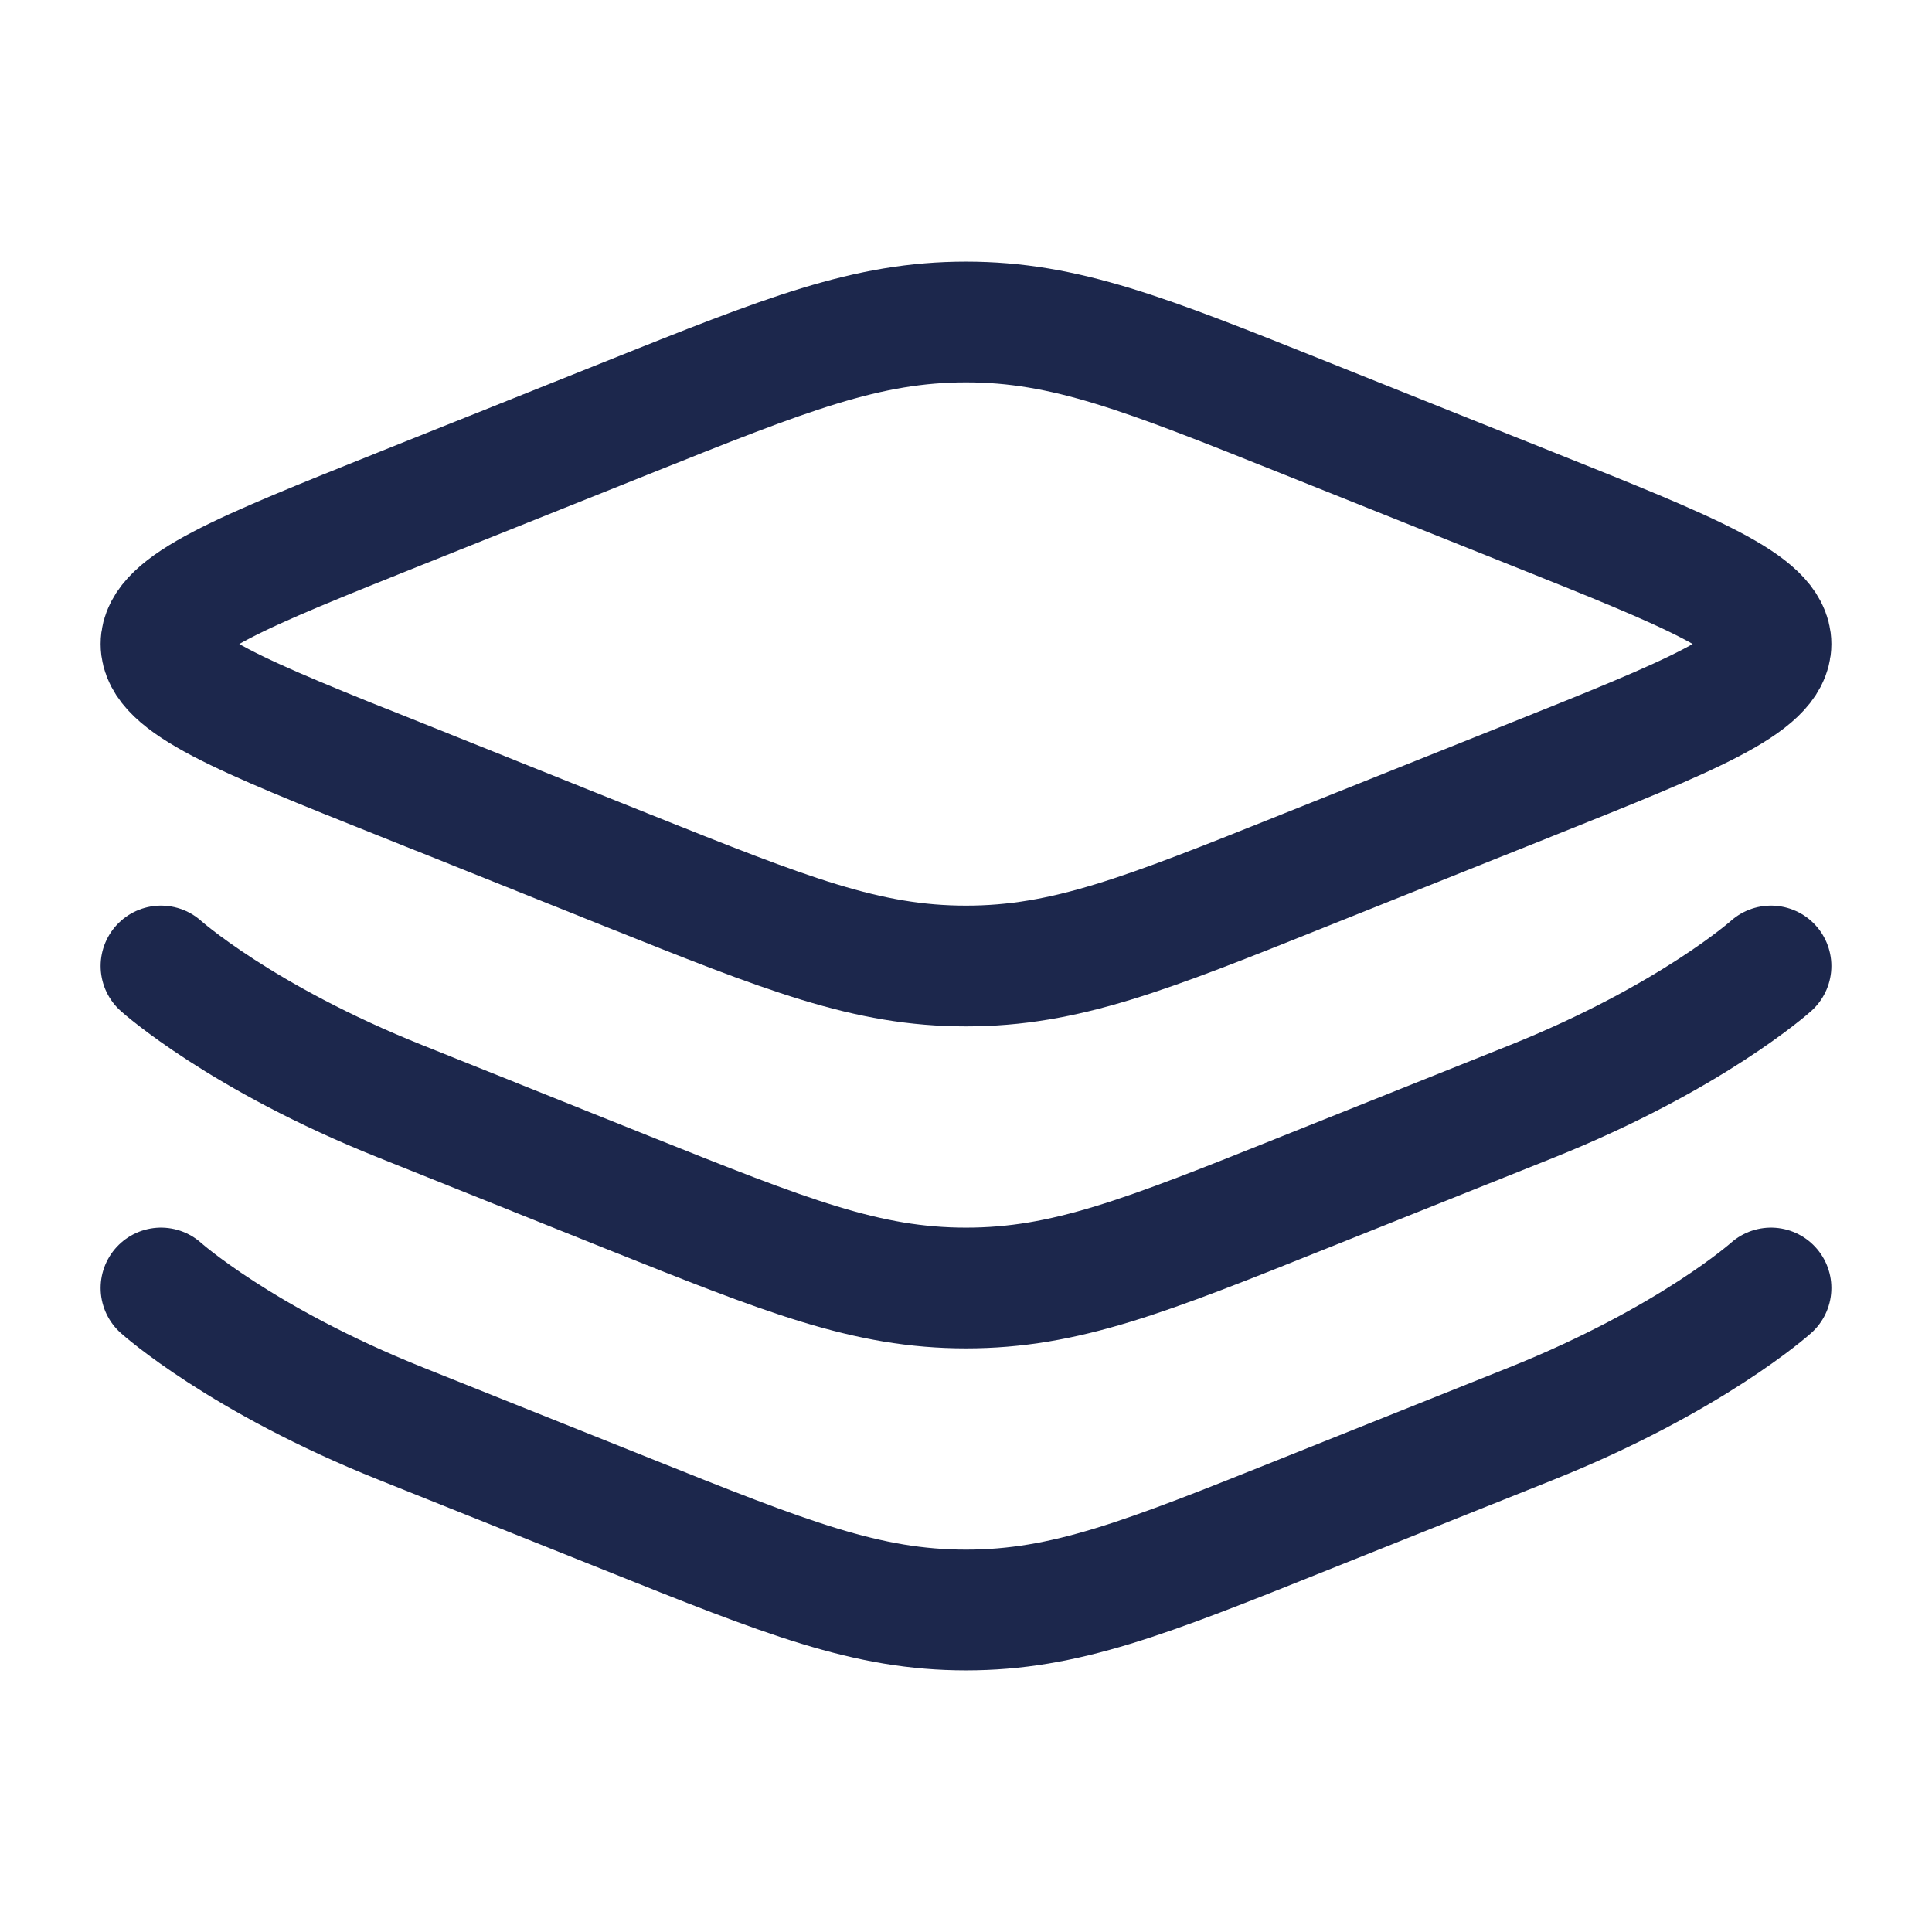 <svg xmlns="http://www.w3.org/2000/svg" width="24" height="24" fill="none">
  <g stroke="#1C274C" stroke-width="1.5">
    <path d="M4.979 9.685C2.993 8.891 2 8.494 2 8s.993-.89 2.979-1.685l2.808-1.123C9.773 4.397 10.767 4 12 4c1.234 0 2.227.397 4.213 1.192l2.808 1.123C21.007 7.109 22 7.506 22 8s-.993.89-2.979 1.685l-2.808 1.123C14.227 11.604 13.233 12 12 12c-1.234 0-2.227-.397-4.213-1.191L4.98 9.684Z"/>
    <path stroke-linecap="round" d="M22 12s-.993.89-2.979 1.685l-2.808 1.123C14.227 15.604 13.233 16 12 16c-1.234 0-2.227-.397-4.213-1.191L4.98 13.684C2.993 12.891 2 12 2 12m20 4s-.993.89-2.979 1.685l-2.808 1.123C14.227 19.604 13.233 20 12 20c-1.234 0-2.227-.397-4.213-1.192L4.98 17.685C2.993 16.891 2 16 2 16"/>
  </g>
</svg>
